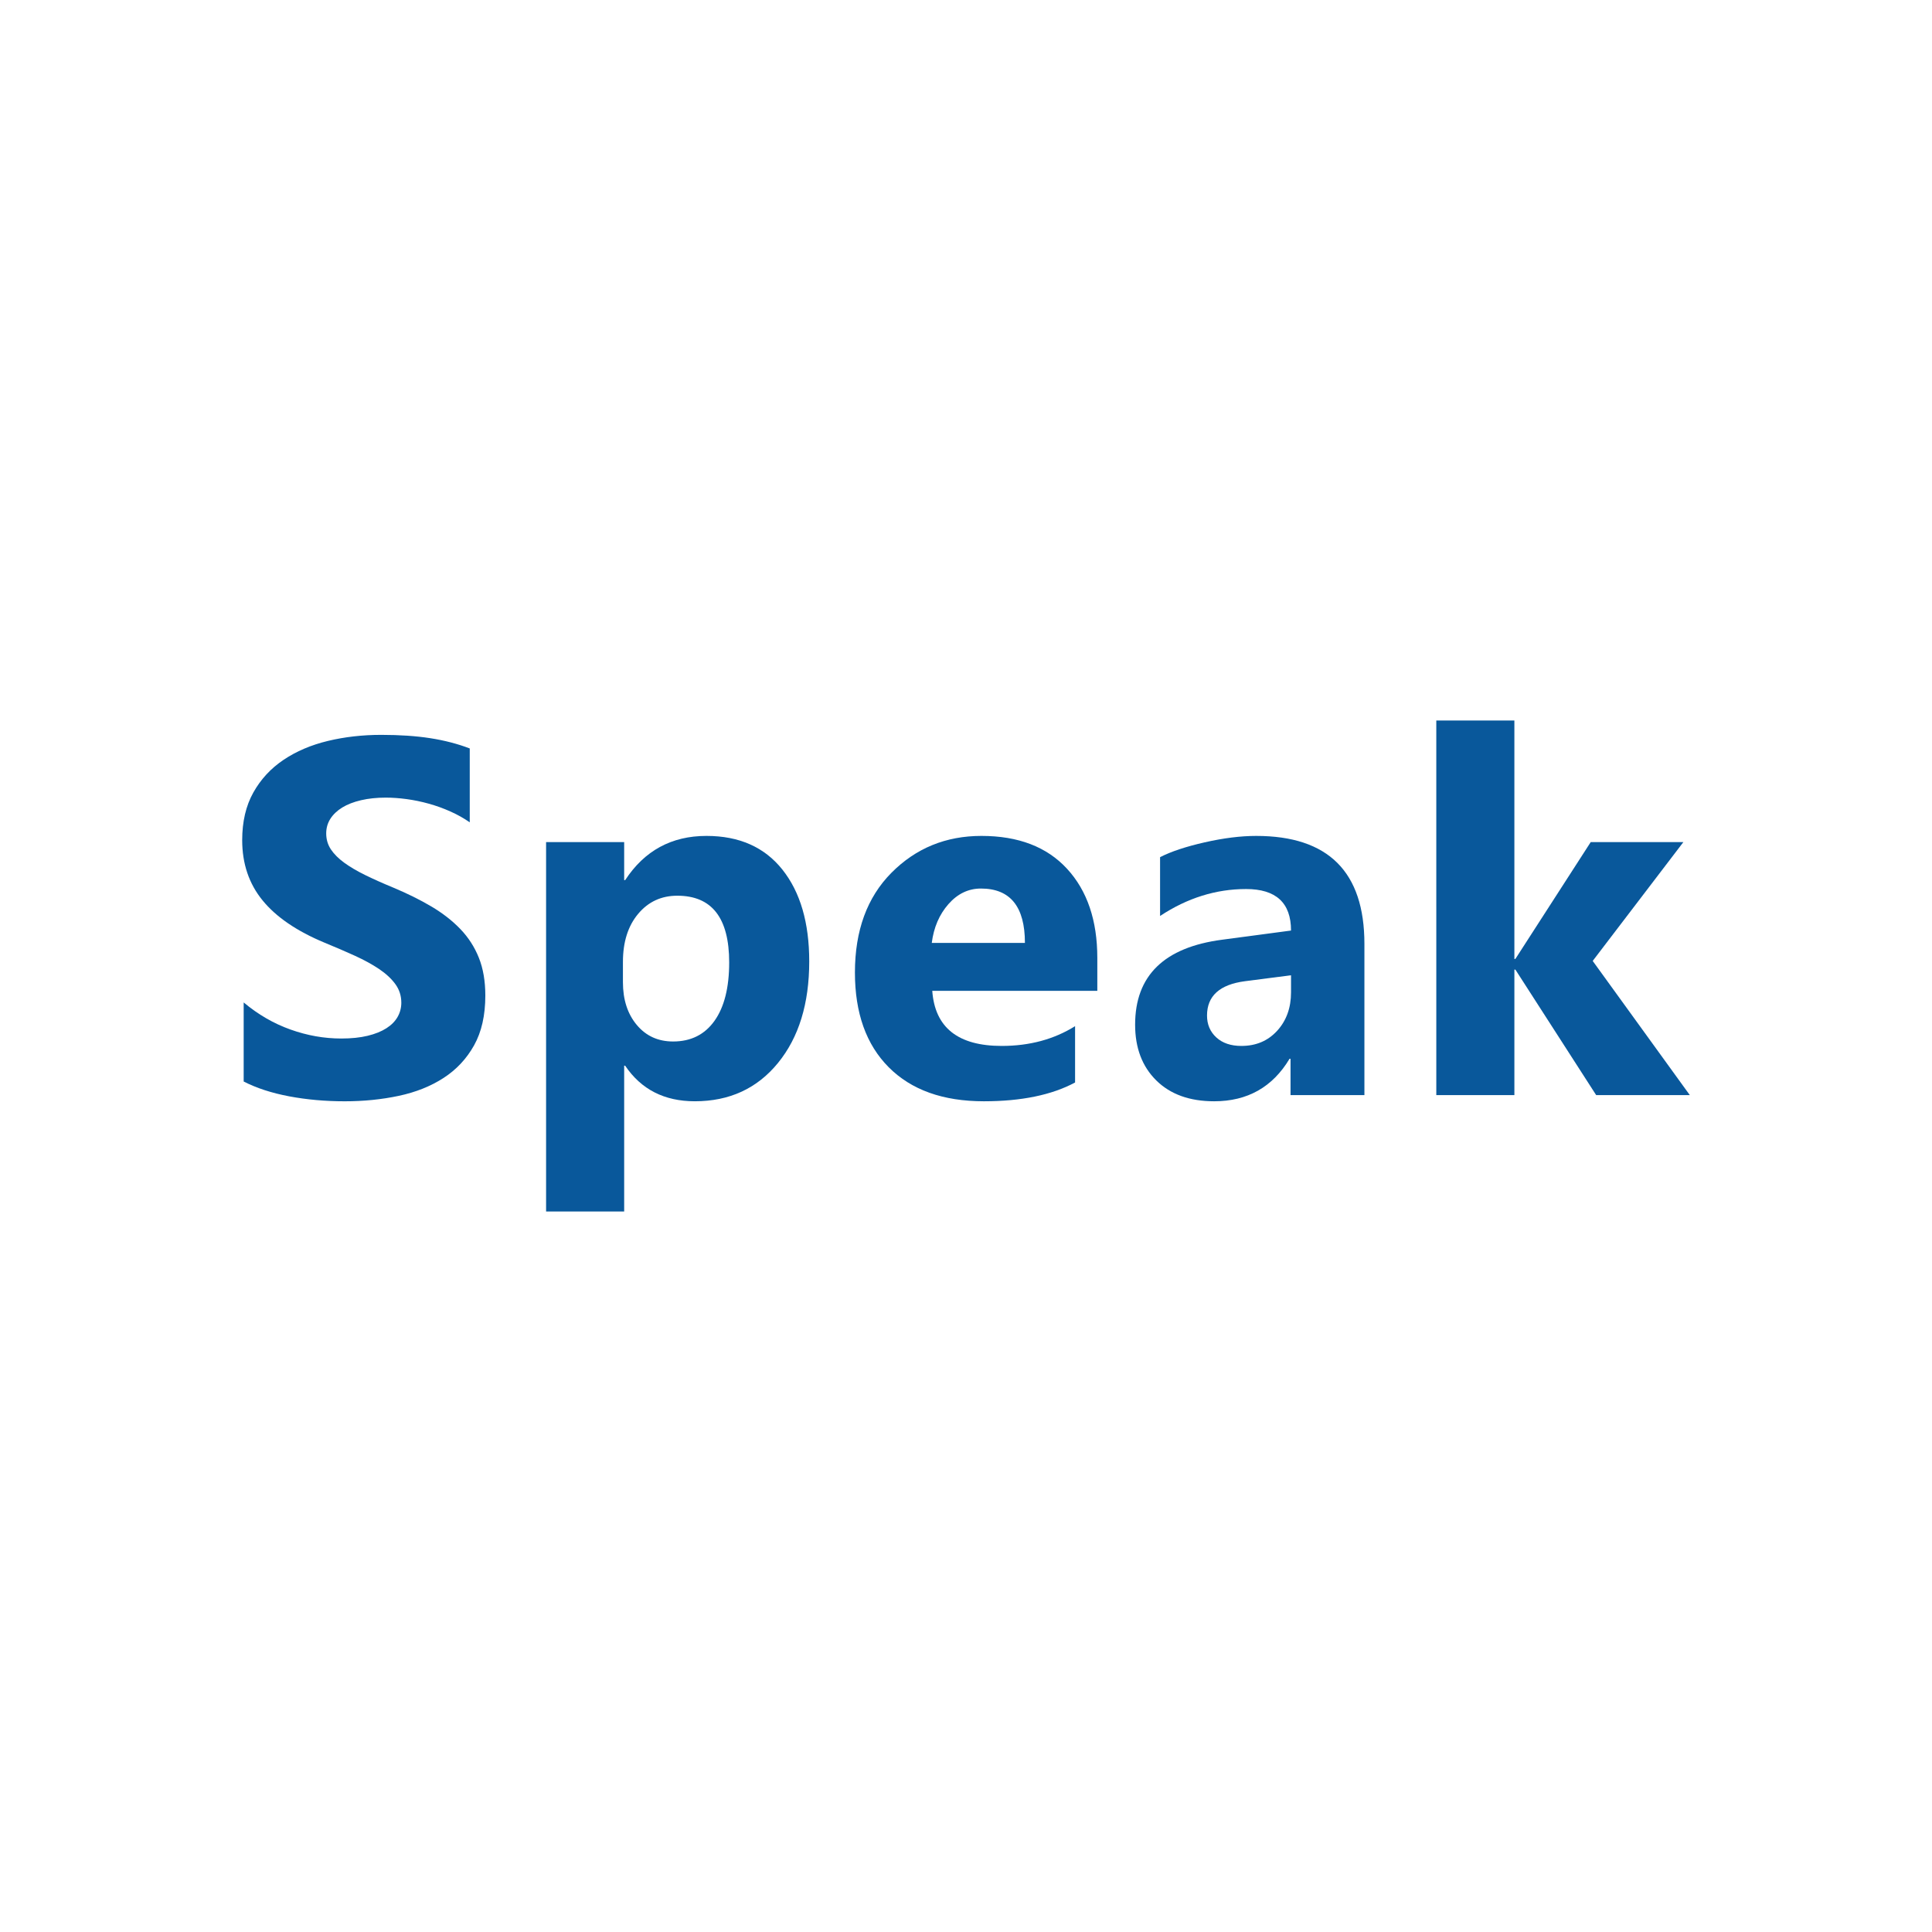 <?xml version="1.0" encoding="utf-8"?>
<!-- Generator: Adobe Illustrator 16.0.0, SVG Export Plug-In . SVG Version: 6.00 Build 0)  -->
<!DOCTYPE svg PUBLIC "-//W3C//DTD SVG 1.1//EN" "http://www.w3.org/Graphics/SVG/1.1/DTD/svg11.dtd">
<svg version="1.1" id="圖層_1" xmlns="http://www.w3.org/2000/svg" xmlns:xlink="http://www.w3.org/1999/xlink" x="0px" y="0px"
	 width="1280px" height="1280px" viewBox="0 0 1280 1280" enable-background="new 0 0 1280 1280" xml:space="preserve">
<g>
	<g>
		<path fill="#09589B" d="M161.442,716.528v-52.383c9.495,7.969,19.808,13.943,30.939,17.925
			c11.131,3.986,22.369,5.976,33.722,5.976c6.654,0,12.465-0.598,17.434-1.801c4.968-1.199,9.109-2.865,12.441-4.993
			c3.331-2.128,5.811-4.637,7.448-7.53c1.637-2.889,2.455-6.027,2.455-9.412c0-4.584-1.31-8.676-3.929-12.277
			s-6.196-6.929-10.723-9.986c-4.525-3.053-9.903-5.999-16.124-8.839c-6.221-2.837-12.932-5.729-20.135-8.677
			c-18.334-7.636-32.003-16.967-41.006-27.992c-9.004-11.021-13.505-24.333-13.505-39.941c0-12.221,2.455-22.726,7.366-31.513
			c4.911-8.782,11.598-16.014,20.053-21.689c8.455-5.672,18.252-9.847,29.384-12.522c11.132-2.673,22.918-4.011,35.358-4.011
			c12.22,0,23.057,0.736,32.494,2.21c9.438,1.473,18.146,3.74,26.109,6.793v48.945c-3.929-2.726-8.209-5.127-12.85-7.202
			c-4.641-2.071-9.413-3.79-14.324-5.156c-4.91-1.363-9.797-2.374-14.65-3.028c-4.854-0.655-9.47-0.982-13.833-0.982
			c-5.999,0-11.458,0.573-16.369,1.719s-9.061,2.758-12.441,4.829c-3.38,2.075-5.999,4.559-7.857,7.448
			c-1.857,2.894-2.782,6.139-2.782,9.74c0,3.929,1.039,7.448,3.109,10.559c2.071,3.109,5.018,6.057,8.84,8.84
			c3.822,2.782,8.455,5.512,13.915,8.185c5.459,2.677,11.622,5.431,18.497,8.267c9.389,3.929,17.818,8.104,25.291,12.523
			c7.474,4.42,13.891,9.412,19.235,14.978s9.437,11.926,12.277,19.071c2.84,7.148,4.256,15.469,4.256,24.963
			c0,13.096-2.48,24.093-7.448,32.986c-4.969,8.896-11.704,16.1-20.217,21.607c-8.513,5.513-18.416,9.47-29.711,11.868
			c-11.295,2.397-23.221,3.601-35.768,3.601c-12.875,0-25.128-1.092-36.751-3.273C180.022,724.169,169.955,720.896,161.442,716.528z
			"/>
		<path fill="#09589B" d="M414.184,706.052h-0.655v96.582H361.8V557.906h51.729v25.209h0.655
			c12.769-19.533,30.718-29.302,53.856-29.302c21.714,0,38.493,7.448,50.337,22.345s17.761,35.171,17.761,60.813
			c0,27.939-6.899,50.365-20.707,67.279c-13.809,16.918-32.167,25.373-55.085,25.373
			C440.154,729.624,424.767,721.767,414.184,706.052z M412.71,637.3v13.423c0,11.569,3.053,21.011,9.167,28.319
			c6.114,7.313,14.136,10.968,24.063,10.968c11.786,0,20.929-4.555,27.42-13.669c6.49-9.109,9.739-22.018,9.739-38.715
			c0-29.465-11.458-44.197-34.376-44.197c-10.583,0-19.234,4.01-25.946,12.031C416.066,613.481,412.71,624.097,412.71,637.3z"/>
		<path fill="#09589B" d="M727.001,656.452h-109.35c1.743,24.338,17.081,36.504,45.999,36.504c18.44,0,34.646-4.362,48.617-13.096
			v37.323c-15.493,8.296-35.628,12.44-60.404,12.44c-27.066,0-48.069-7.501-63.023-22.508
			c-14.953-15.003-22.426-35.932-22.426-62.777c0-27.829,8.078-49.871,24.227-66.135c16.149-16.259,36.014-24.391,59.586-24.391
			c24.448,0,43.355,7.26,56.722,21.771c13.366,14.516,20.053,34.213,20.053,59.096V656.452z M679.037,624.694
			c0-24.006-9.715-36.014-29.138-36.014c-8.291,0-15.47,3.438-21.526,10.313s-9.74,15.444-11.049,25.7H679.037z"/>
		<path fill="#09589B" d="M903.958,725.532h-48.946v-24.063h-0.654c-11.238,18.772-27.886,28.155-49.928,28.155
			c-16.264,0-29.057-4.607-38.387-13.832c-9.331-9.221-13.996-21.525-13.996-36.914c0-32.518,19.259-51.29,57.785-56.312
			l45.508-6.057c0-18.334-9.929-27.501-29.793-27.501c-19.971,0-38.96,5.95-56.967,17.843v-38.96
			c7.203-3.707,17.049-6.982,29.547-9.822c12.499-2.836,23.876-4.256,34.131-4.256c47.8,0,71.7,23.847,71.7,71.536V725.532z
			 M855.34,657.435V646.14l-30.448,3.928c-16.804,2.186-25.209,9.77-25.209,22.754c0,5.894,2.046,10.723,6.139,14.488
			c4.093,3.764,9.634,5.646,16.615,5.646c9.716,0,17.622-3.355,23.736-10.066C852.287,676.177,855.34,667.694,855.34,657.435z"/>
		<path fill="#09589B" d="M1119.539,725.532h-62.041l-53.529-83.158h-0.654v83.158h-51.729V477.366h51.729v157.969h0.654
			l49.928-77.429h61.387l-60.077,78.738L1119.539,725.532z"/>
	</g>
</g>
</svg>
